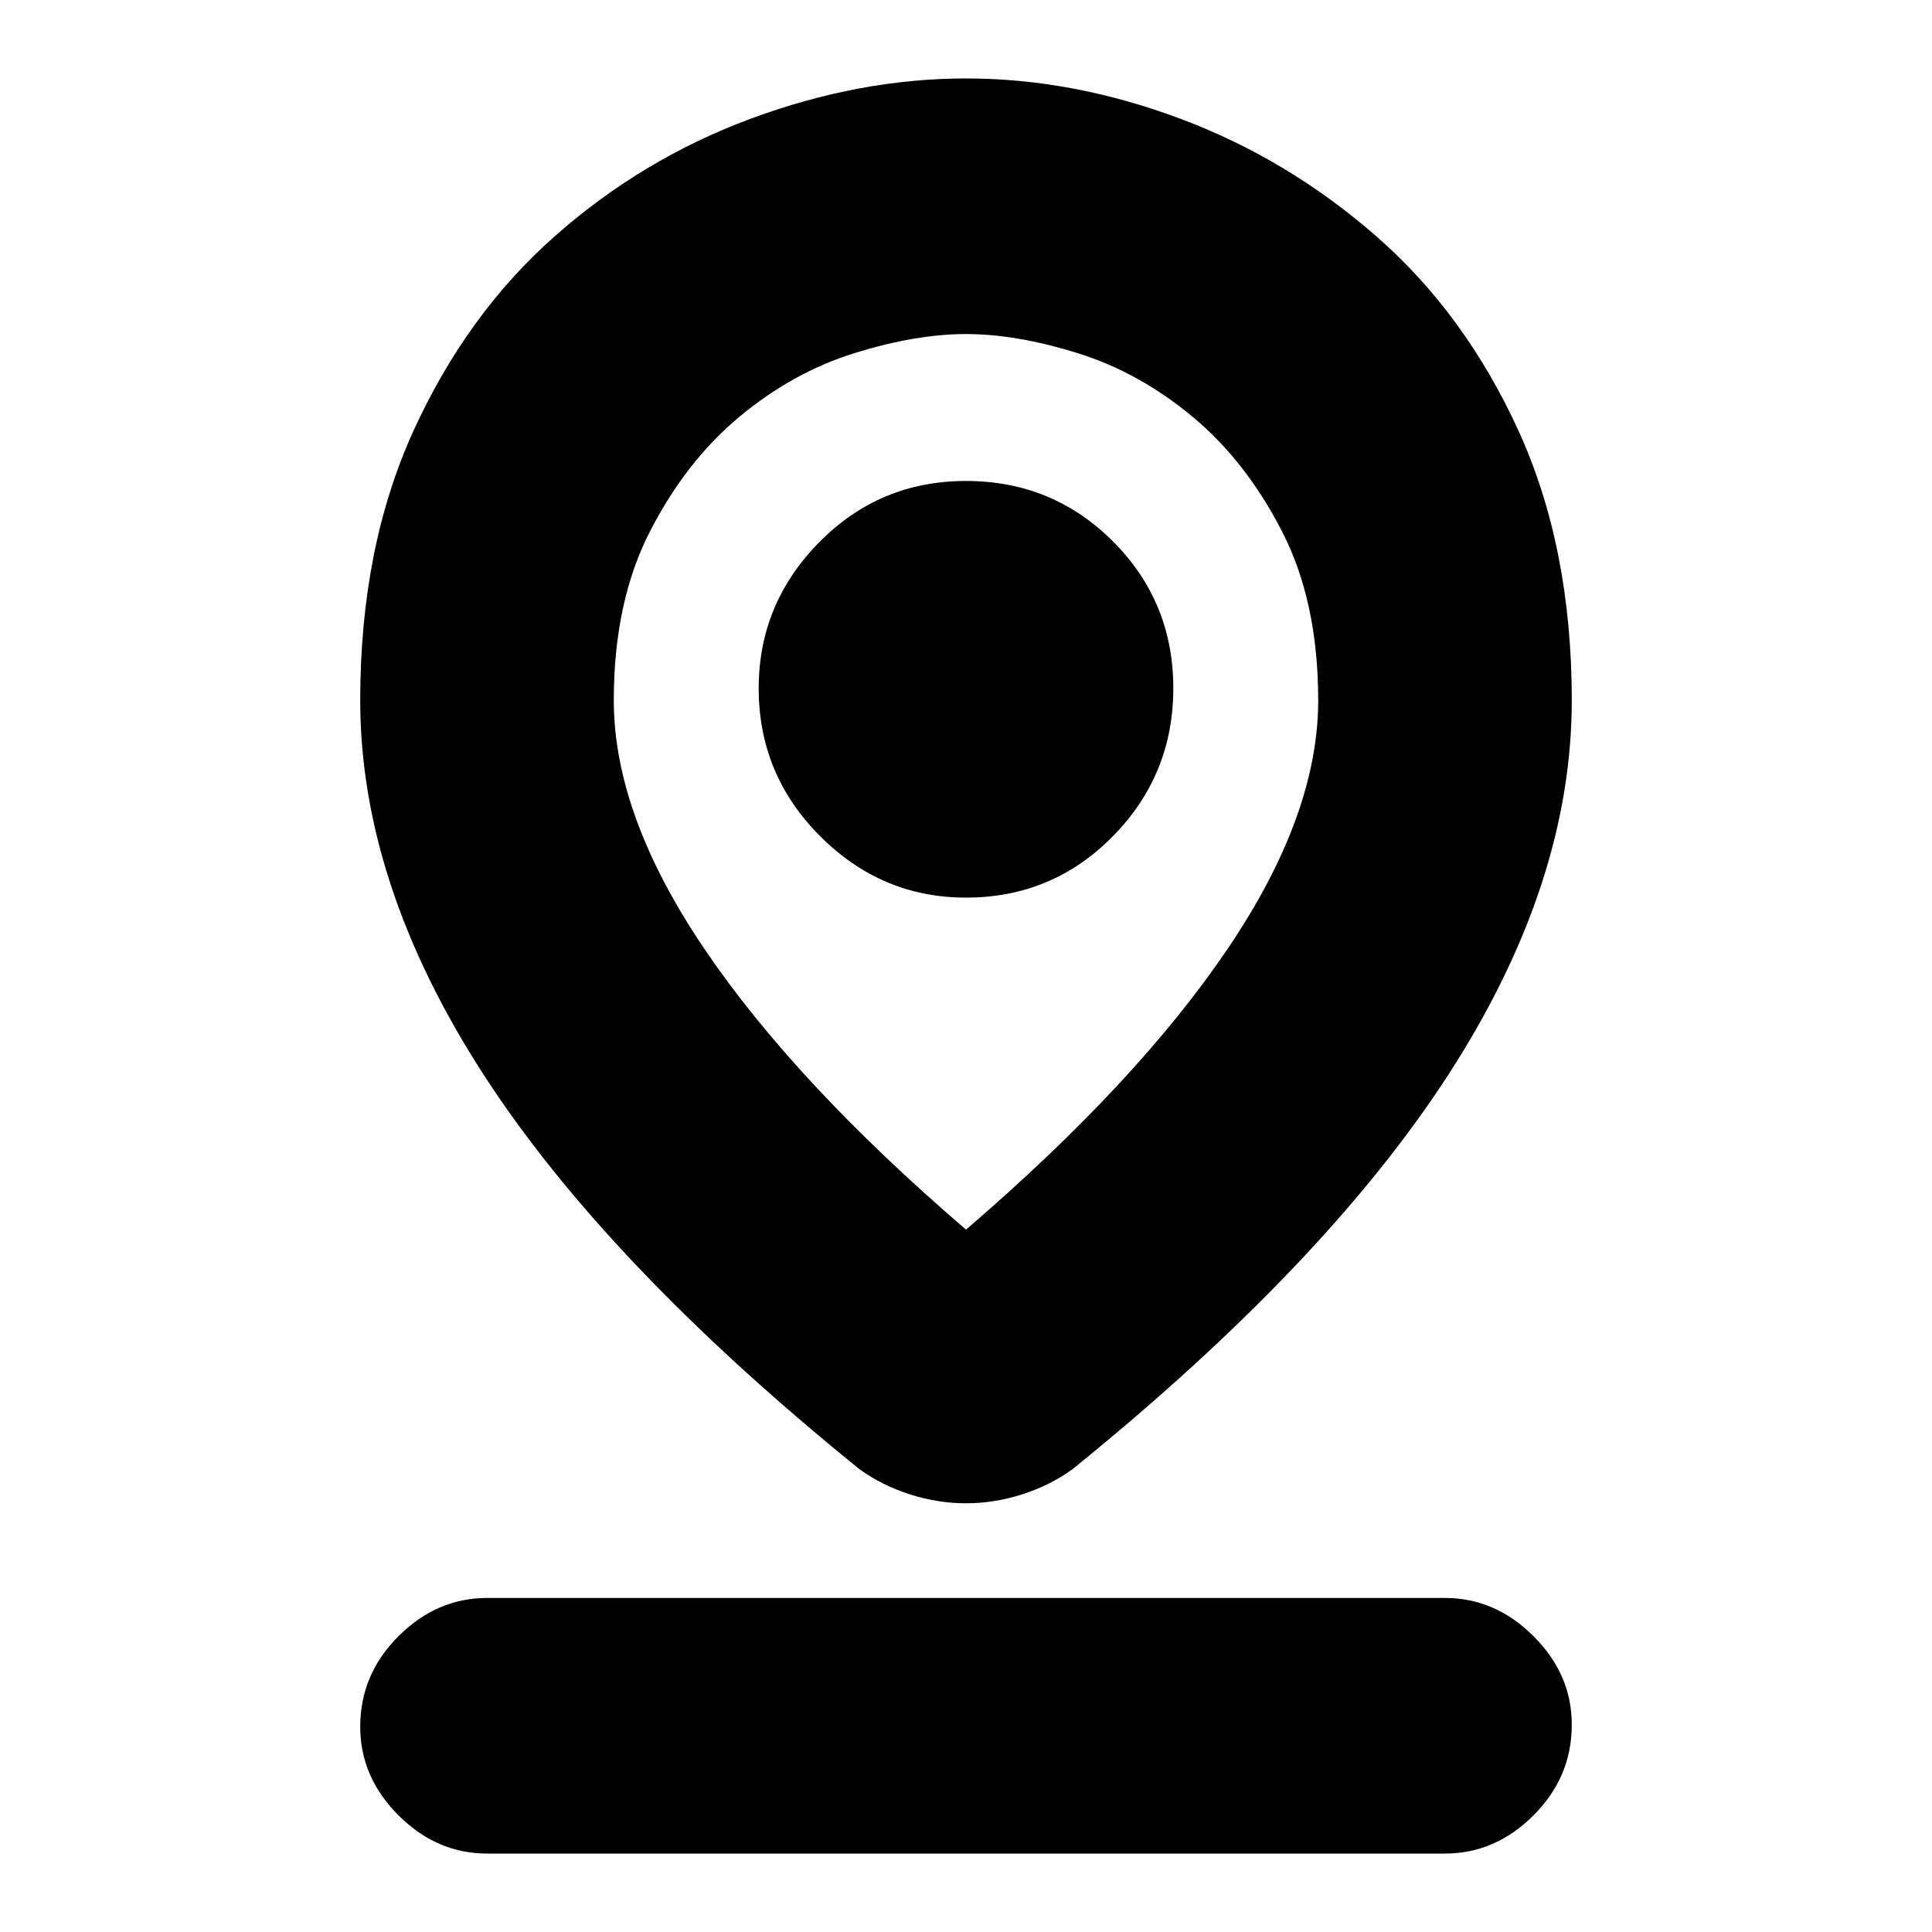 <svg xmlns="http://www.w3.org/2000/svg" height="20" width="20"><path d="M10 12.729Q11.771 11.208 12.708 9.823Q13.646 8.438 13.646 7.25Q13.646 6.229 13.271 5.5Q12.896 4.771 12.344 4.313Q11.792 3.854 11.156 3.656Q10.521 3.458 10 3.458Q9.479 3.458 8.844 3.656Q8.208 3.854 7.656 4.313Q7.104 4.771 6.729 5.5Q6.354 6.229 6.354 7.25Q6.354 8.438 7.292 9.823Q8.229 11.208 10 12.729ZM10 15.562Q9.708 15.562 9.417 15.469Q9.125 15.375 8.896 15.208Q6.271 13.083 5 11.115Q3.729 9.146 3.729 7.25Q3.729 5.667 4.281 4.458Q4.833 3.25 5.74 2.448Q6.646 1.646 7.771 1.229Q8.896 0.812 10 0.812Q11.104 0.812 12.219 1.229Q13.333 1.646 14.25 2.448Q15.167 3.25 15.719 4.458Q16.271 5.667 16.271 7.25Q16.271 9.146 15 11.115Q13.729 13.083 11.104 15.208Q10.875 15.375 10.583 15.469Q10.292 15.562 10 15.562ZM10 9.292Q10.896 9.292 11.521 8.656Q12.146 8.021 12.146 7.125Q12.146 6.229 11.521 5.604Q10.896 4.979 10 4.979Q9.104 4.979 8.479 5.615Q7.854 6.25 7.854 7.125Q7.854 8.021 8.49 8.656Q9.125 9.292 10 9.292ZM5.042 19.188Q4.521 19.188 4.125 18.792Q3.729 18.396 3.729 17.875Q3.729 17.333 4.125 16.938Q4.521 16.542 5.042 16.542H14.958Q15.479 16.542 15.875 16.938Q16.271 17.333 16.271 17.854Q16.271 18.396 15.875 18.792Q15.479 19.188 14.958 19.188ZM10 7.25Q10 7.25 10 7.25Q10 7.25 10 7.25Q10 7.25 10 7.25Q10 7.25 10 7.25Q10 7.25 10 7.25Q10 7.25 10 7.25Q10 7.25 10 7.25Q10 7.25 10 7.25Q10 7.25 10 7.25Q10 7.25 10 7.25Q10 7.25 10 7.25Q10 7.25 10 7.25Z"/></svg>